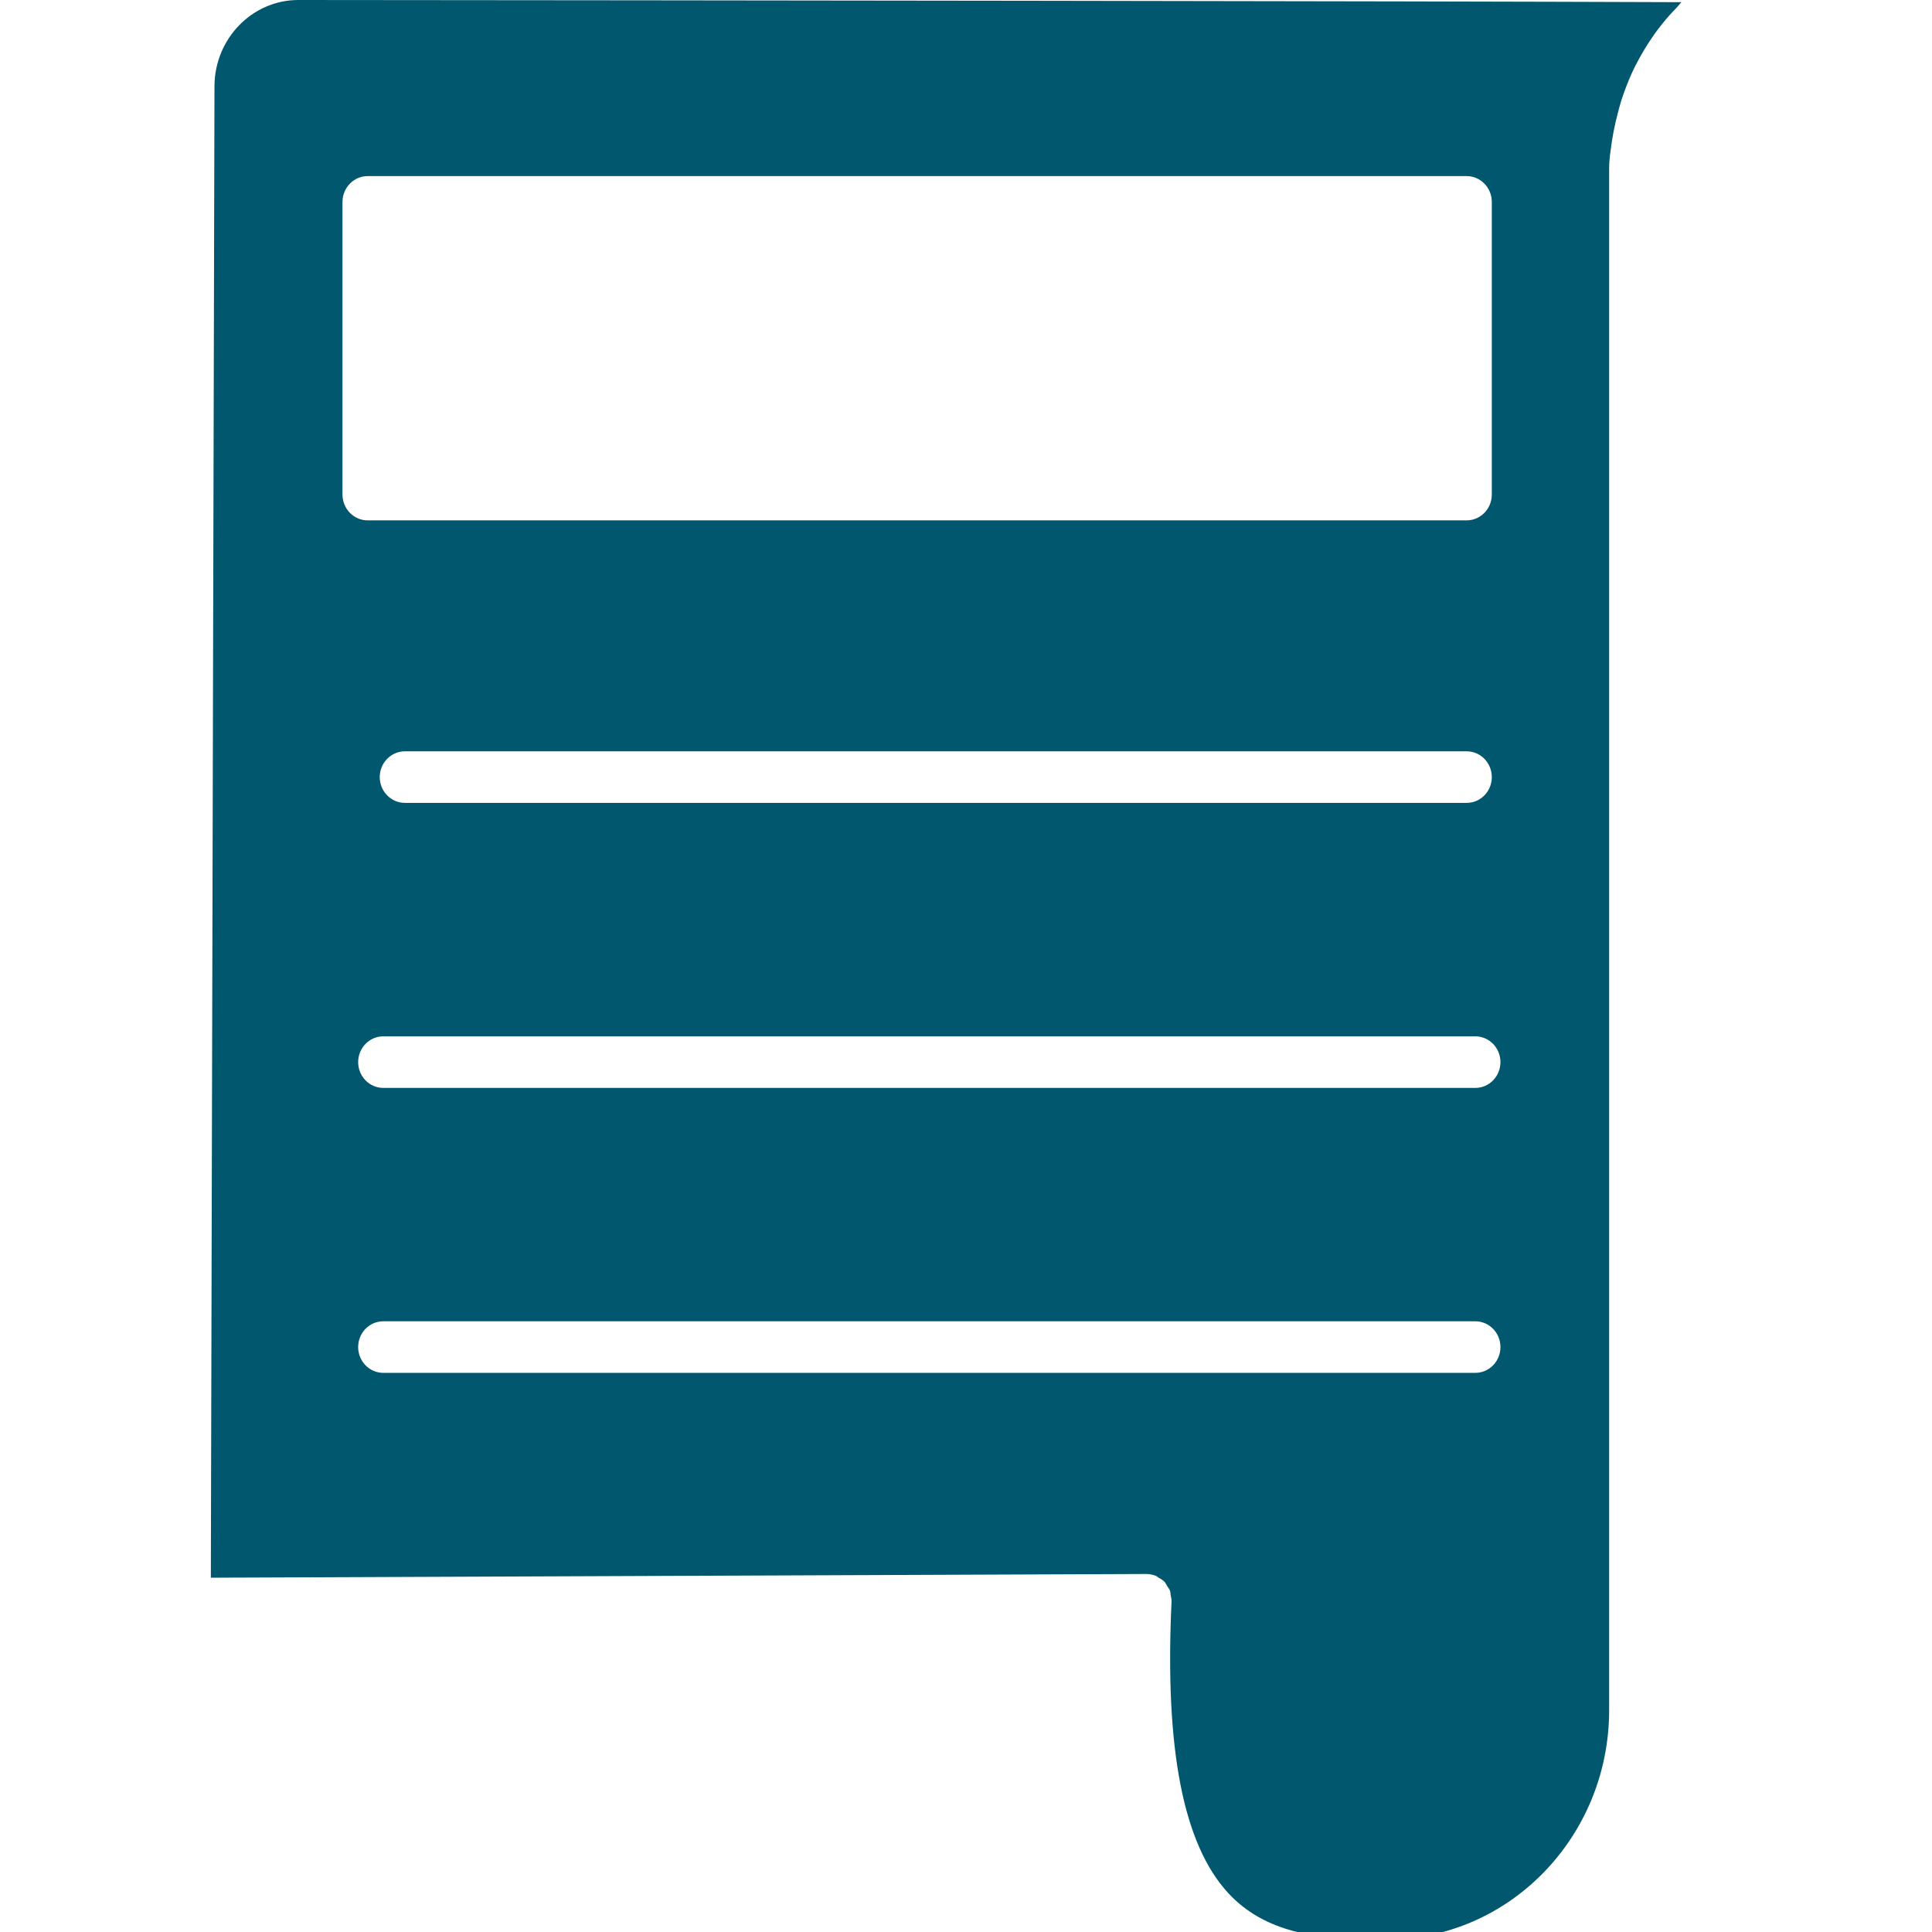 <?xml version="1.0" standalone="no"?>
<!DOCTYPE svg PUBLIC "-//W3C//DTD SVG 1.0//EN" "http://www.w3.org/TR/2001/REC-SVG-20010904/DTD/svg10.dtd">
<svg xmlns="http://www.w3.org/2000/svg" xmlns:xlink="http://www.w3.org/1999/xlink" id="body_1" width="35" height="35">

<g transform="matrix(0.122 0 0 0.122 0 0)">
	<g transform="matrix(12 0 0 12 30 -0)">
	</g>
    <path transform="matrix(12 0 0 12 30 -0)"  d="M18.246 0.096C 18.267 0.074 18.285 0.048 18.307 0.027C 14.731 0.013 6.181 0.004 1.192 0C 0.62 0 0.154 0.48 0.154 1.07L0.154 1.07L0.109 19.523L11.685 19.477C 11.728 19.477 11.771 19.486 11.809 19.503C 11.819 19.507 11.826 19.516 11.835 19.521C 11.862 19.536 11.889 19.552 11.911 19.575C 11.925 19.59 11.931 19.609 11.942 19.625C 11.954 19.645 11.97 19.663 11.978 19.684C 11.985 19.703 11.983 19.724 11.987 19.743C 11.991 19.766 11.998 19.788 11.997 19.811L11.997 19.811L11.997 19.817C 11.911 21.644 12.142 22.825 12.701 23.428C 13.068 23.823 13.601 23.999 14.43 23.999L14.43 23.999L14.659 23.999C 16.177 23.999 17.412 22.727 17.412 21.162L17.412 21.162L17.412 5.475L17.412 2.131L17.412 2.083C 17.412 2.005 17.42 1.928 17.432 1.851C 17.432 1.848 17.433 1.846 17.433 1.843C 17.451 1.695 17.48 1.55 17.517 1.408C 17.532 1.351 17.547 1.294 17.564 1.238C 17.6 1.13 17.64 1.023 17.686 0.92C 17.719 0.846 17.755 0.776 17.794 0.706C 17.824 0.651 17.857 0.598 17.89 0.545C 17.947 0.457 18.005 0.373 18.07 0.294C 18.126 0.224 18.184 0.159 18.246 0.096zM1.738 2.499C 1.738 2.323 1.878 2.179 2.049 2.179L2.049 2.179L15.649 2.179C 15.821 2.179 15.96 2.323 15.96 2.499L15.96 2.499L15.96 6.12C 15.96 6.296 15.821 6.439 15.649 6.439L15.649 6.439L2.049 6.439C 1.878 6.439 1.738 6.296 1.738 6.12L1.738 6.12L1.738 2.499zM15.96 9.616C 15.96 9.793 15.821 9.935 15.649 9.935L15.649 9.935L2.51 9.935C 2.339 9.935 2.199 9.792 2.199 9.616C 2.199 9.44 2.339 9.297 2.51 9.297L2.51 9.297L15.649 9.297C 15.821 9.297 15.96 9.44 15.96 9.616zM15.756 16.988L2.243 16.988C 2.071 16.988 1.932 16.845 1.932 16.669C 1.932 16.492 2.071 16.35 2.243 16.35L2.243 16.35L15.756 16.35C 15.928 16.35 16.067 16.493 16.067 16.669C 16.067 16.845 15.928 16.988 15.756 16.988zM15.756 13.462L2.243 13.462C 2.071 13.462 1.932 13.319 1.932 13.143C 1.932 12.967 2.071 12.824 2.243 12.824L2.243 12.824L15.756 12.824C 15.928 12.824 16.067 12.967 16.067 13.143C 16.067 13.319 15.928 13.462 15.756 13.462z" stroke="none" fill="#01576E" fill-rule="nonzero" />
</g>
</svg>